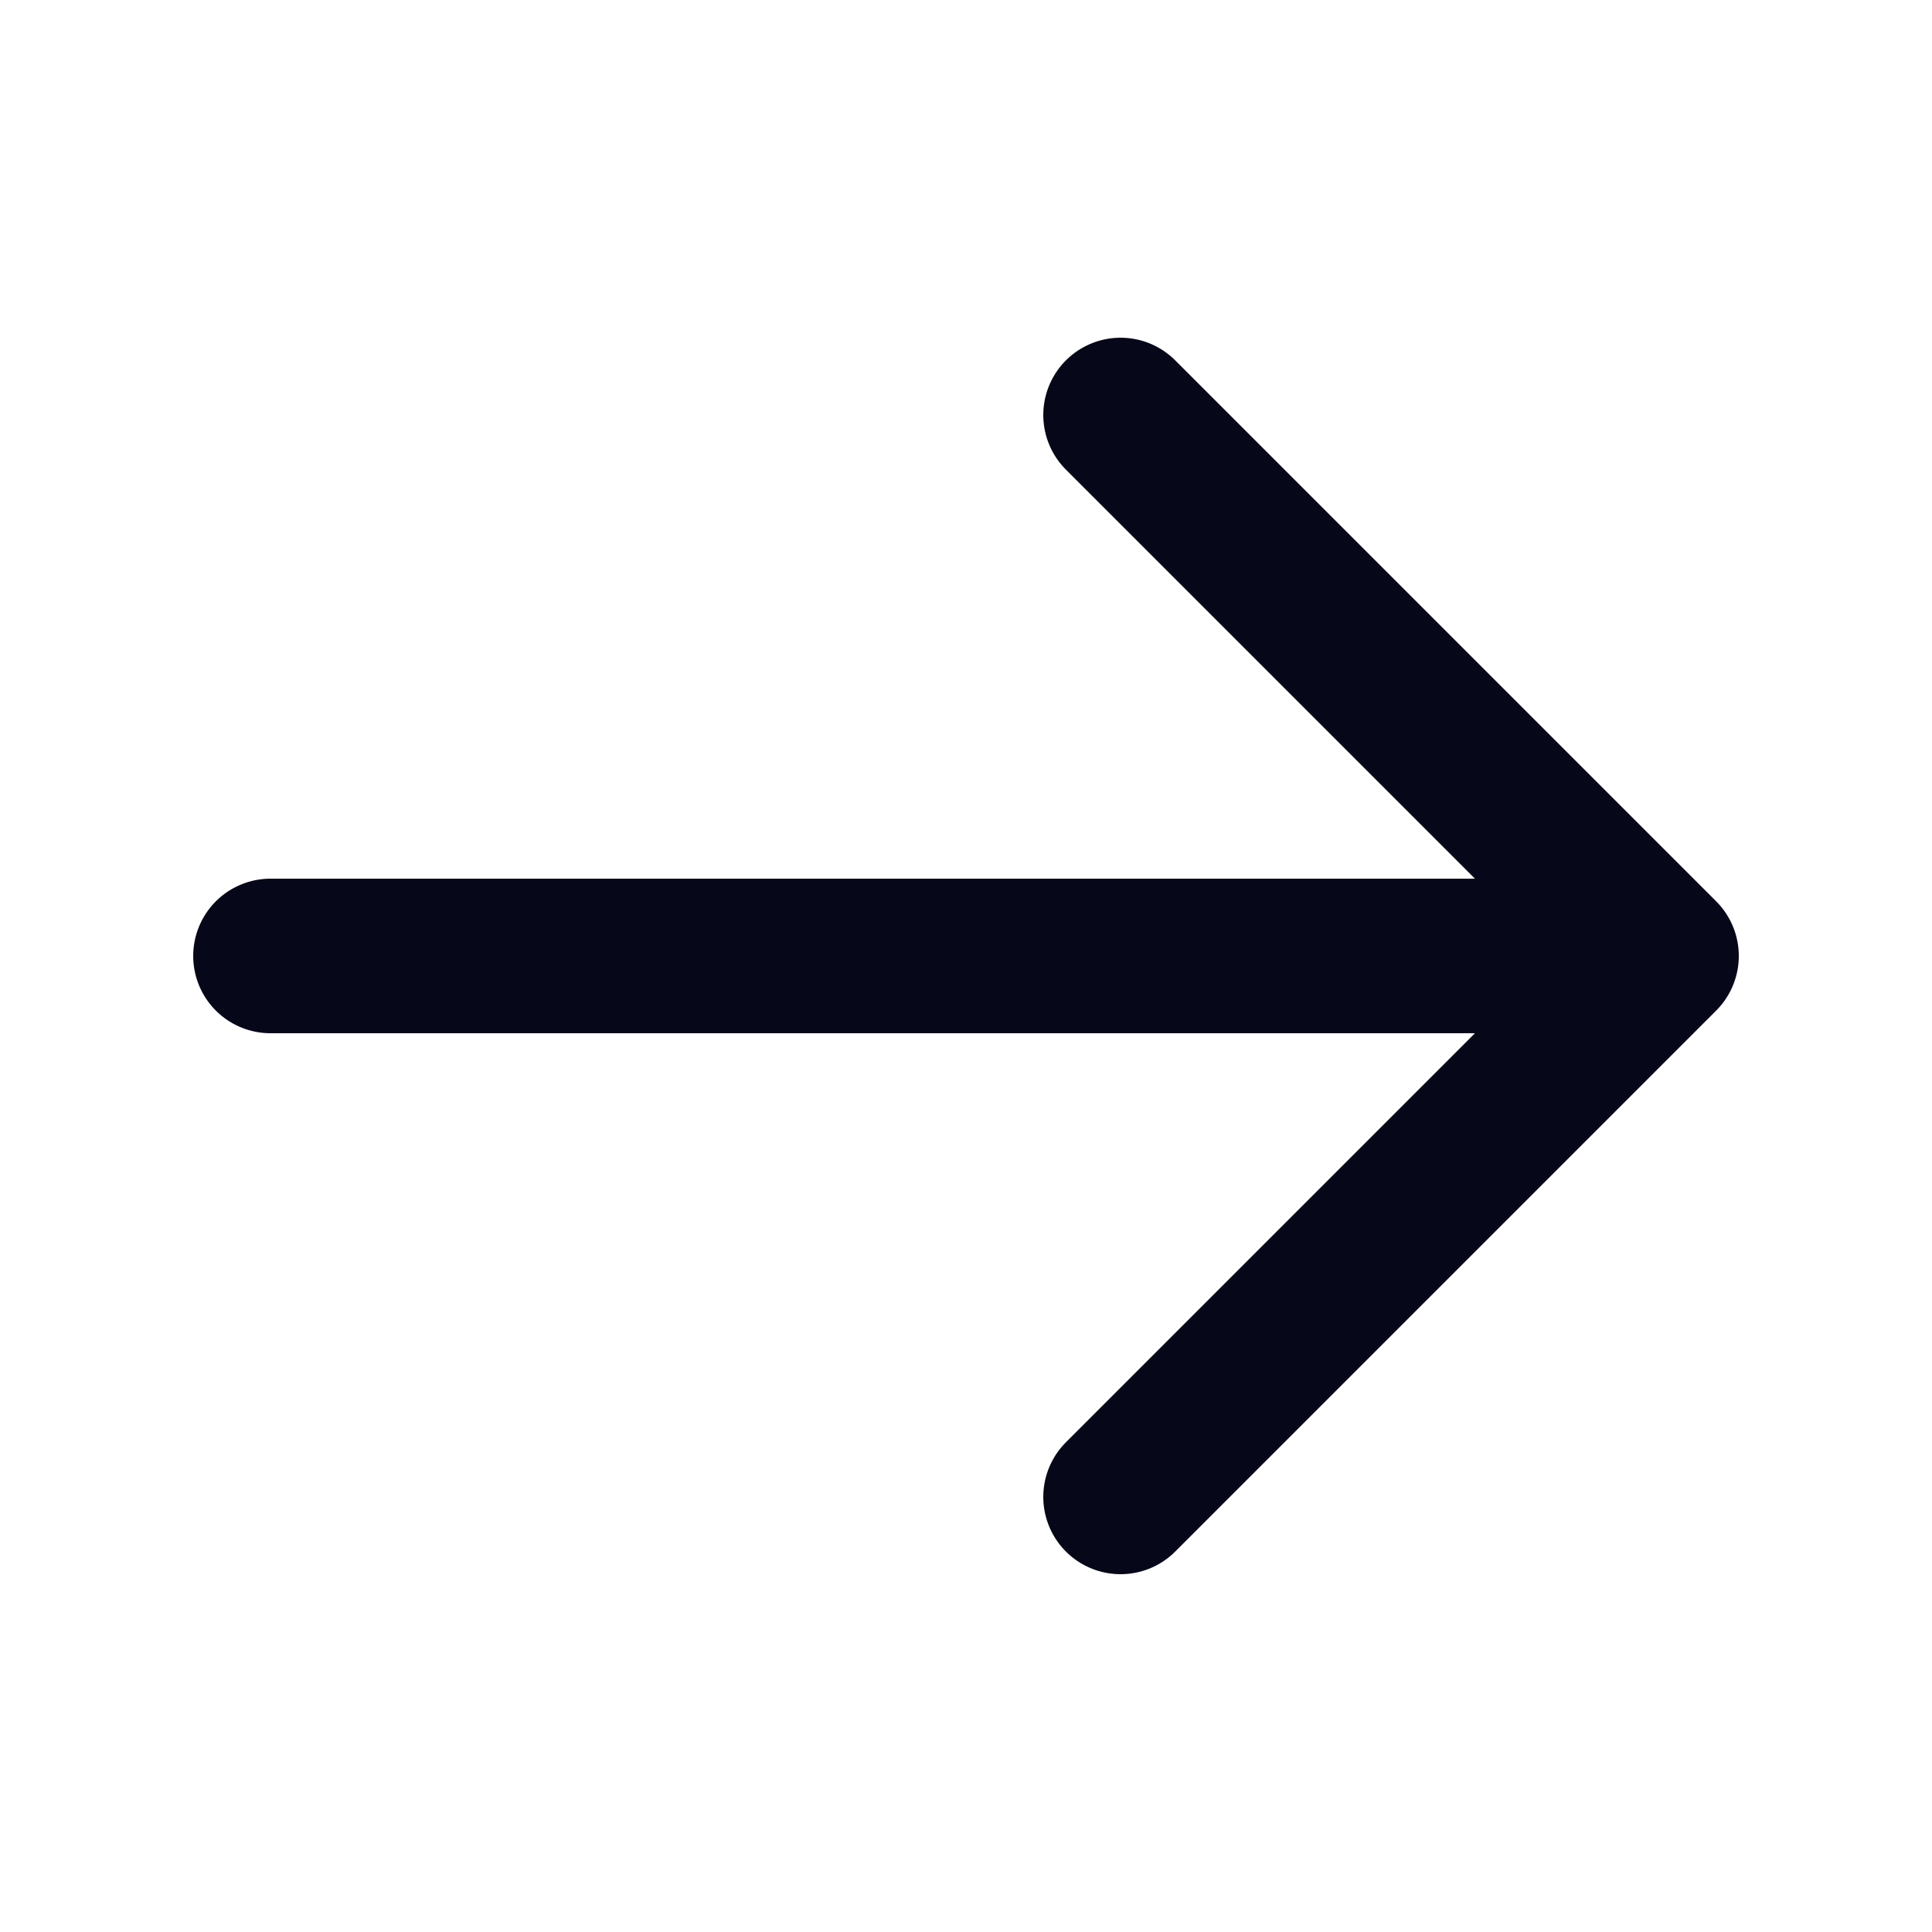 <svg width="24" height="24" viewBox="0 0 24 25" fill="none" xmlns="http://www.w3.org/2000/svg">
<path d="M14 5.37L21 12.37M21 12.37L14 19.37M21 12.37H3" stroke="#060718" stroke-width="2" stroke-linecap="round" stroke-linejoin="round"/>
</svg>
